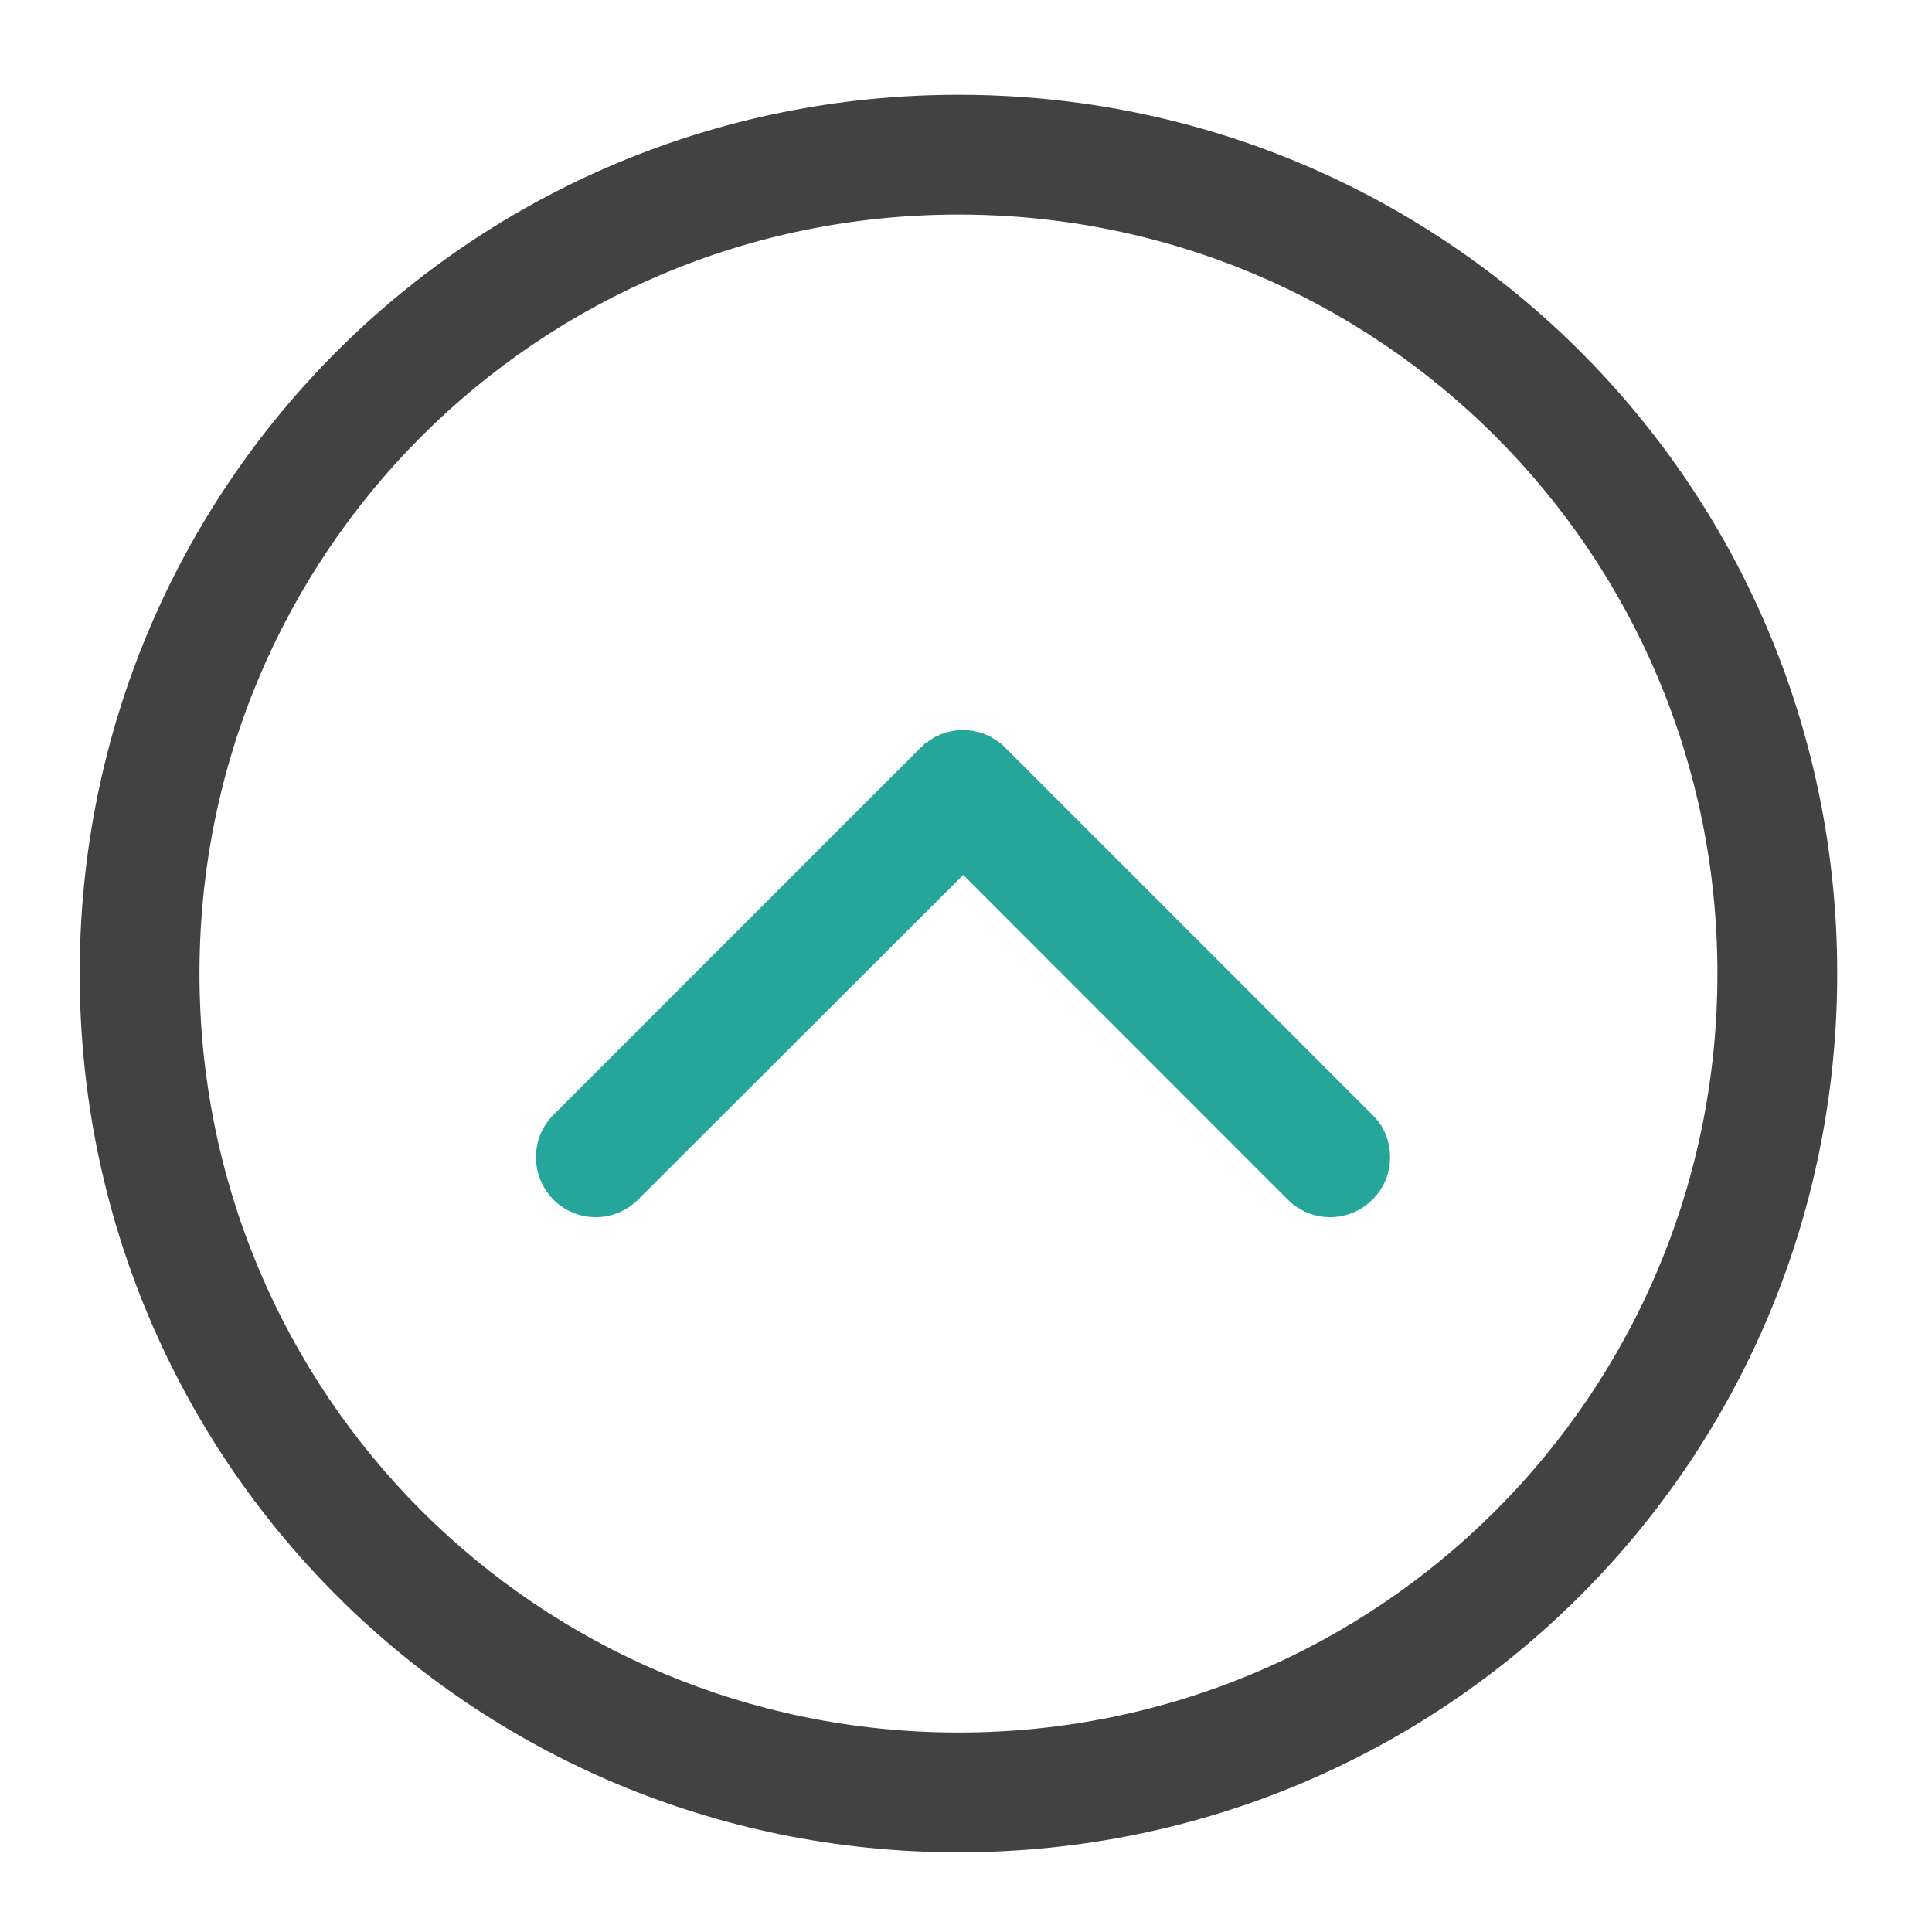 <?xml version="1.0" encoding="UTF-8"?>
<svg xmlns="http://www.w3.org/2000/svg" xmlns:xlink="http://www.w3.org/1999/xlink" width="16pt" height="16pt" viewBox="0 0 16 16" version="1.1">
<g id="surface1">
<path style=" stroke:none;fill-rule:nonzero;fill:rgb(25.882%,25.882%,25.882%);fill-opacity:1;" d="M 15.215 8.062 C 15.215 4.031 11.969 0.785 7.938 0.785 C 3.906 0.785 0.66 4.031 0.66 8.062 C 0.66 12.094 3.906 15.34 7.938 15.34 C 11.969 15.34 15.215 12.094 15.215 8.062 Z M 14.223 8.062 C 14.223 11.543 11.418 14.348 7.938 14.348 C 4.457 14.348 1.652 11.543 1.652 8.062 C 1.652 4.582 4.457 1.777 7.938 1.777 C 11.418 1.777 14.223 4.582 14.223 8.062 Z M 14.223 8.062 "/>
<path style=" stroke:none;fill-rule:nonzero;fill:rgb(14.902%,65.098%,60.392%);fill-opacity:1;" d="M 11.512 9.582 C 11.512 9.711 11.465 9.836 11.367 9.934 C 11.172 10.129 10.859 10.129 10.664 9.934 L 7.977 7.246 L 5.285 9.934 C 5.09 10.129 4.777 10.129 4.582 9.934 C 4.391 9.738 4.391 9.426 4.582 9.234 L 7.625 6.191 C 7.629 6.188 7.637 6.18 7.645 6.176 C 7.648 6.168 7.656 6.164 7.66 6.156 C 7.668 6.152 7.676 6.148 7.684 6.145 C 7.688 6.137 7.695 6.133 7.703 6.129 C 7.707 6.125 7.715 6.121 7.723 6.117 C 7.73 6.109 7.738 6.105 7.746 6.102 C 7.75 6.098 7.758 6.098 7.766 6.094 C 7.773 6.09 7.781 6.086 7.789 6.082 C 7.797 6.078 7.805 6.078 7.812 6.074 C 7.82 6.07 7.824 6.07 7.832 6.066 C 7.84 6.066 7.848 6.062 7.855 6.062 C 7.863 6.059 7.871 6.059 7.879 6.055 C 7.887 6.055 7.895 6.051 7.902 6.051 C 7.91 6.051 7.918 6.051 7.926 6.047 C 7.934 6.047 7.941 6.047 7.949 6.047 C 7.961 6.047 7.969 6.047 7.977 6.047 C 7.984 6.047 7.992 6.047 8 6.047 C 8.008 6.047 8.016 6.047 8.023 6.047 C 8.031 6.051 8.039 6.051 8.047 6.051 C 8.055 6.051 8.062 6.055 8.07 6.055 C 8.078 6.059 8.086 6.059 8.094 6.062 C 8.102 6.062 8.109 6.066 8.117 6.066 C 8.125 6.07 8.133 6.07 8.141 6.074 C 8.145 6.078 8.152 6.078 8.16 6.082 C 8.168 6.086 8.176 6.09 8.184 6.094 C 8.191 6.098 8.199 6.098 8.207 6.102 C 8.211 6.105 8.219 6.109 8.227 6.117 C 8.234 6.121 8.242 6.125 8.246 6.129 C 8.254 6.133 8.262 6.137 8.27 6.145 C 8.273 6.148 8.281 6.152 8.289 6.156 C 8.293 6.164 8.301 6.168 8.309 6.176 C 8.312 6.18 8.32 6.188 8.324 6.191 L 11.367 9.234 C 11.465 9.328 11.512 9.457 11.512 9.582 Z M 11.512 9.582 "/>
</g>
</svg>
